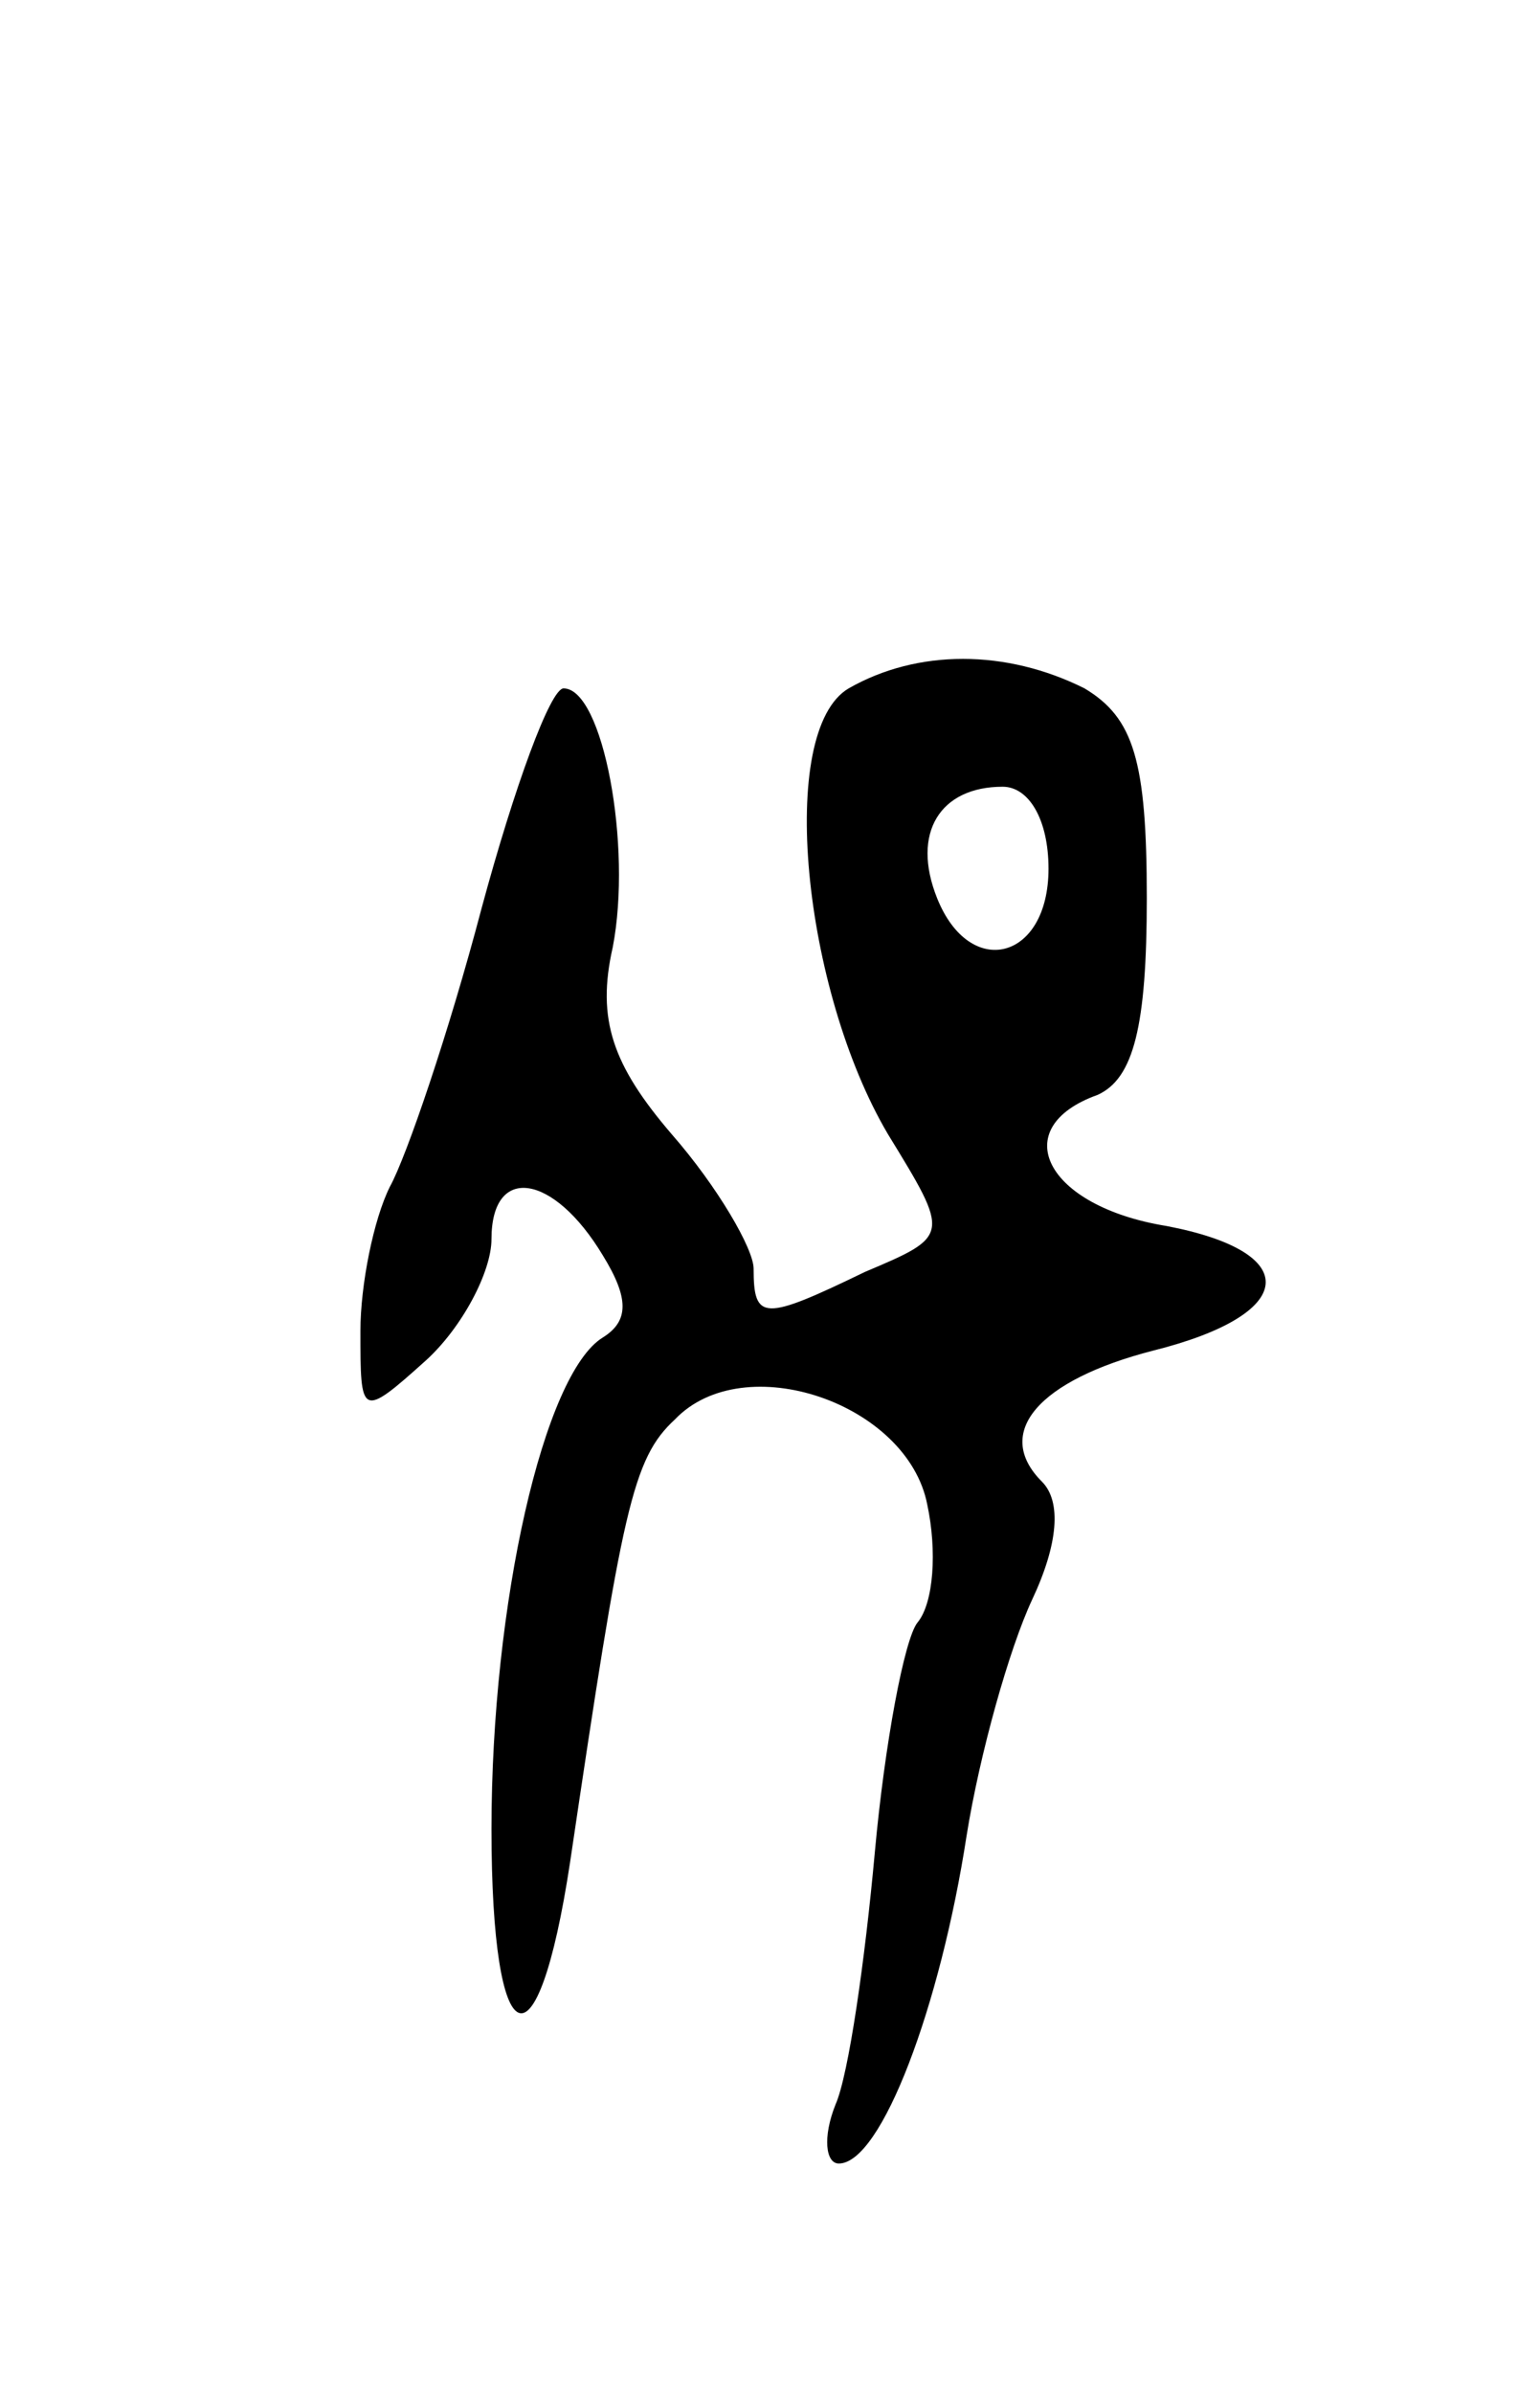 <svg version="1.0" xmlns="http://www.w3.org/2000/svg"
 width="47pt" height="73pt" viewBox="0 0 47 73"
 preserveAspectRatio="xMidYMid meet">
<g transform="translate(0,73) scale(0.1,-0.1)"
fill="#000000" stroke="none">
<path d="M259 520 c-22 -13 -14 -92 12 -136 19 -31 19 -31 -7 -42 -31 -15 -34
-15 -34 1 0 6 -11 25 -25 41 -18 21 -23 35 -18 57 6 31 -3 79 -15 79 -4 0 -15
-30 -25 -67 -10 -38 -23 -76 -28 -85 -5 -10 -9 -30 -9 -44 0 -26 0 -27 20 -9
11 10 20 27 20 37 0 23 19 20 34 -5 8 -13 8 -20 0 -25 -18 -11 -34 -81 -34
-150 0 -70 14 -76 24 -10 16 108 19 123 32 135 21 22 71 5 77 -26 3 -14 2 -30
-3 -36 -4 -5 -10 -37 -13 -70 -3 -33 -8 -68 -12 -77 -4 -10 -3 -18 1 -18 13 0
31 48 39 100 4 25 13 57 20 72 8 17 9 30 3 36 -15 15 -1 31 34 40 44 11 46 30
4 38 -37 6 -49 30 -21 40 11 5 15 21 15 60 0 42 -4 55 -19 64 -24 12 -51 12
-72 0z m61 -55 c0 -28 -24 -34 -34 -9 -8 20 1 34 20 34 8 0 14 -10 14 -25z"/>
</g>
</svg>
